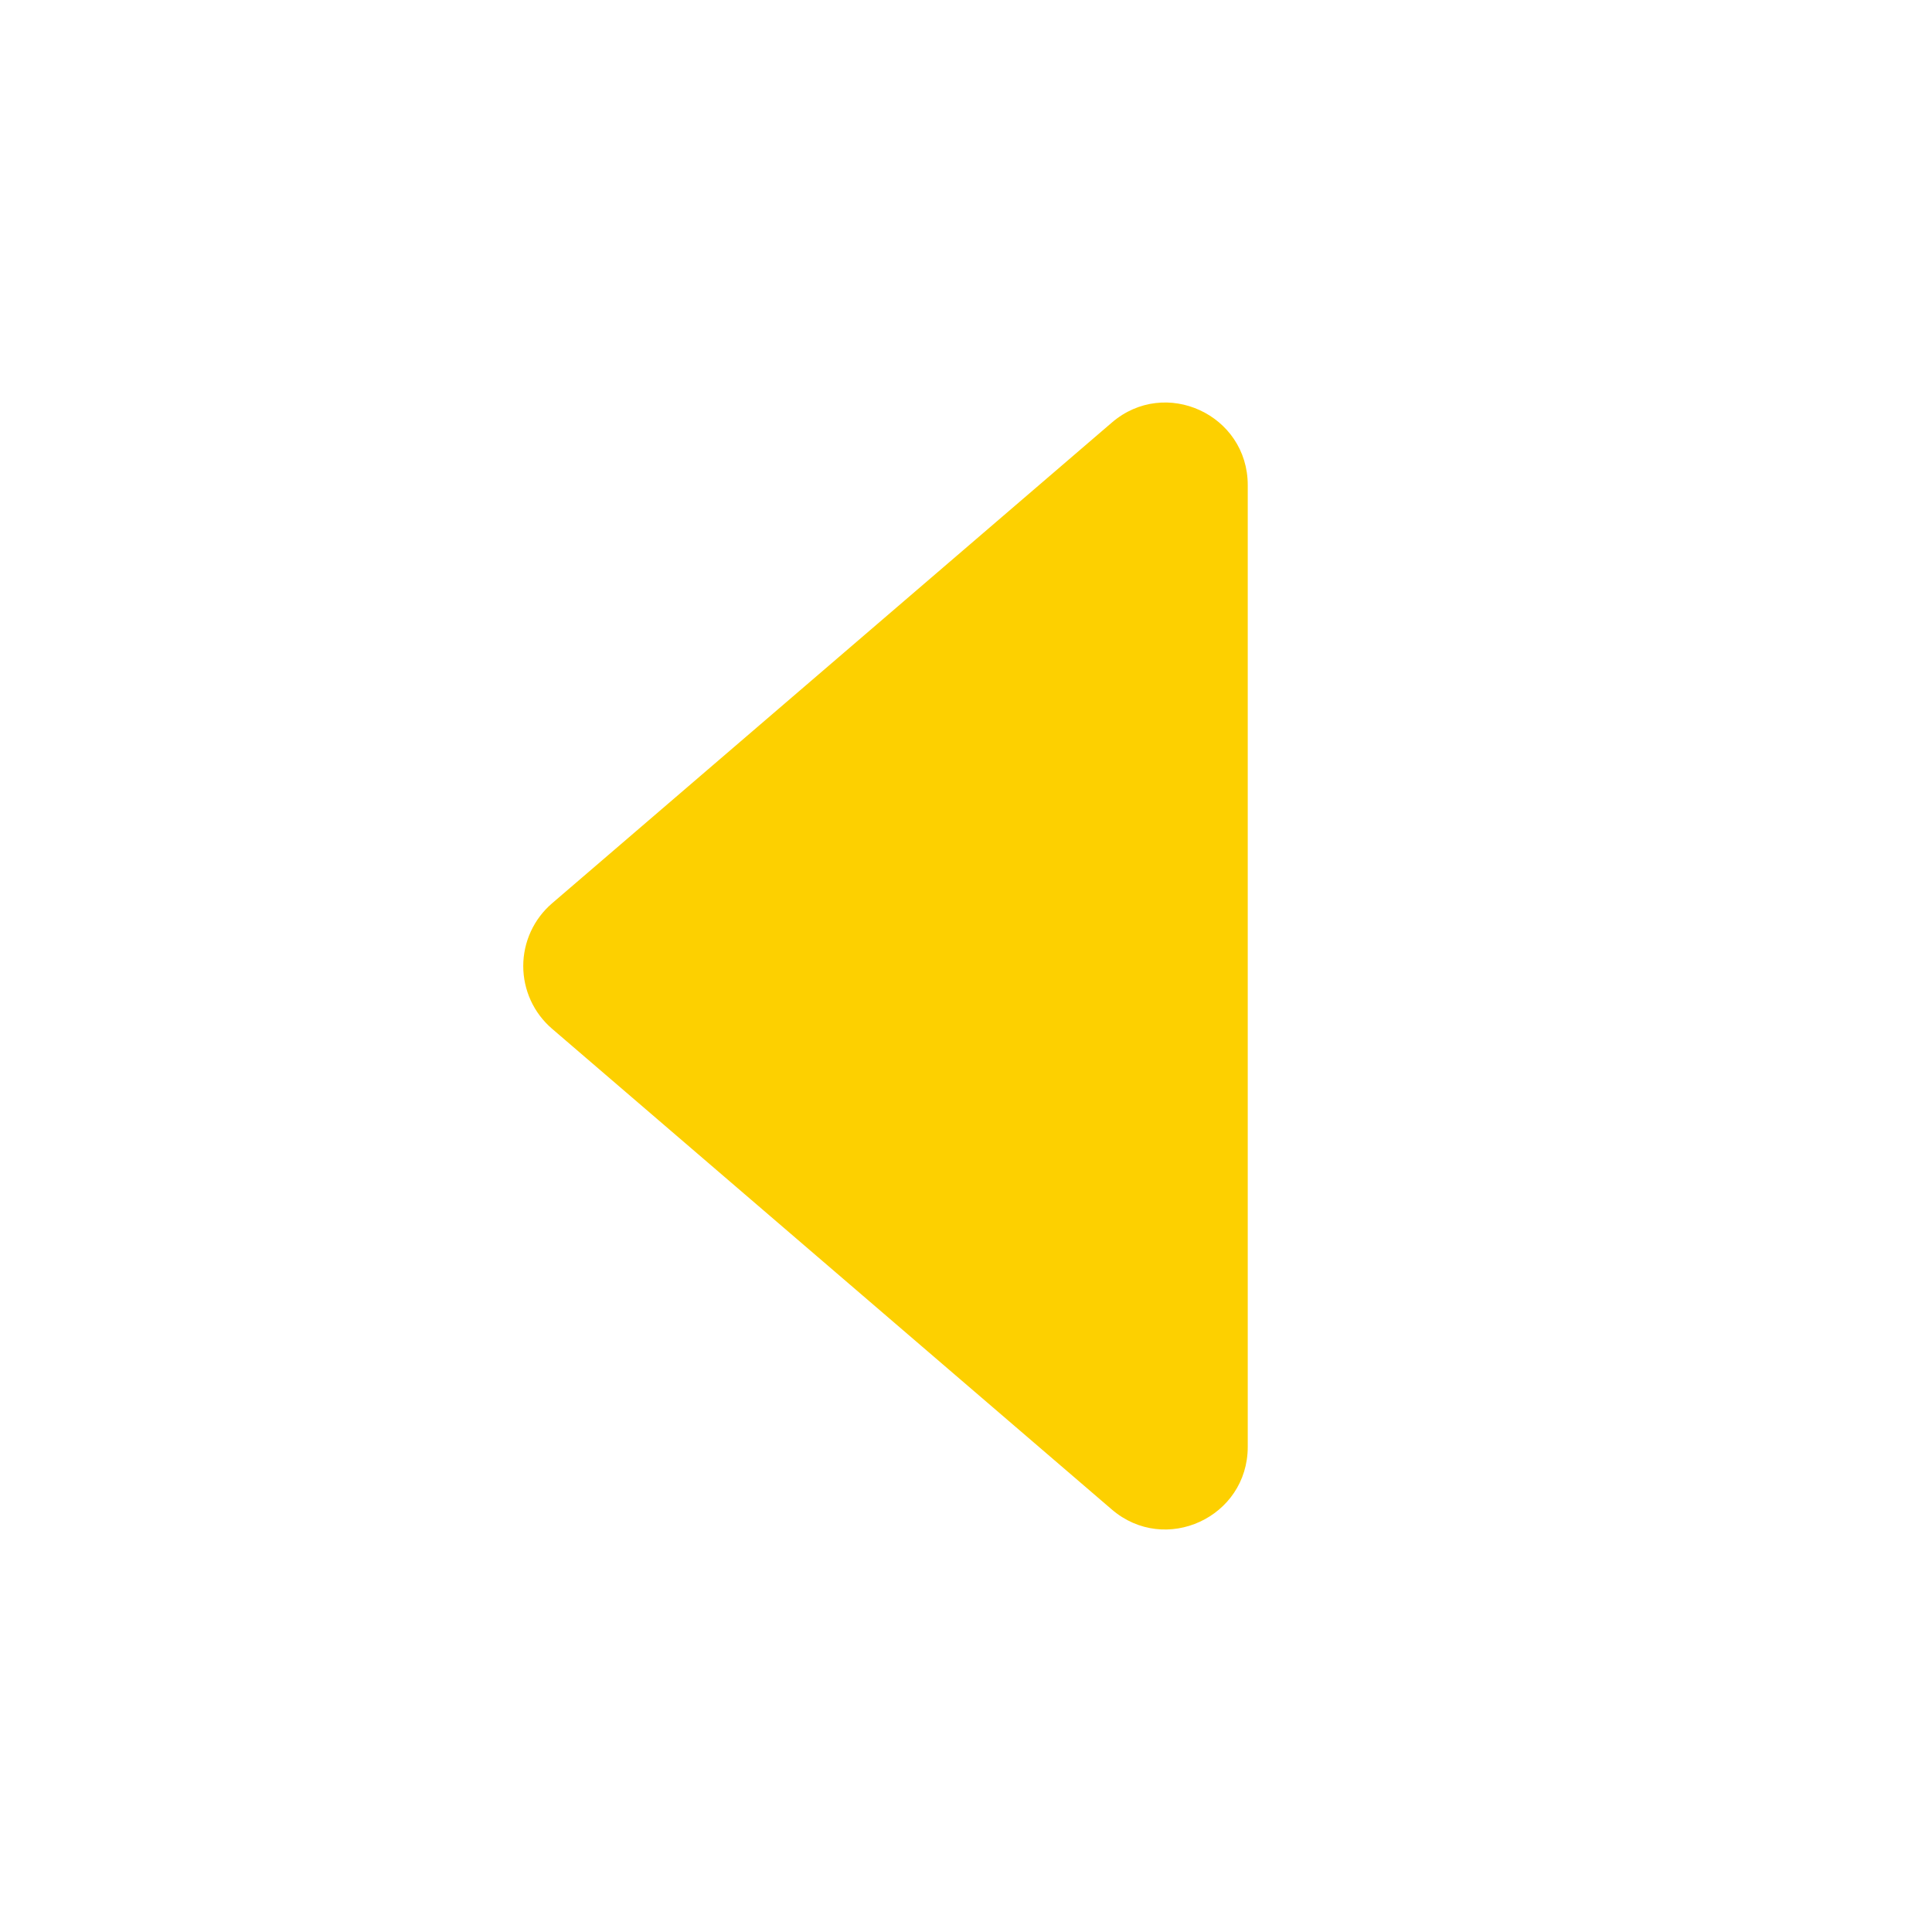 <svg width="96" height="96" viewBox="0 0 96 96" fill="none" xmlns="http://www.w3.org/2000/svg">
<path d="M55.244 21L27.429 44.888C26.981 45.273 26.621 45.751 26.374 46.289C26.128 46.826 26 47.411 26 48.002C26 48.594 26.128 49.178 26.374 49.716C26.621 50.253 26.981 50.731 27.429 51.116L55.244 75.005C57.899 77.285 62 75.395 62 71.891L62 24.107C62 20.603 57.899 18.713 55.244 21Z" fill="#FDD000"/>
</svg>
